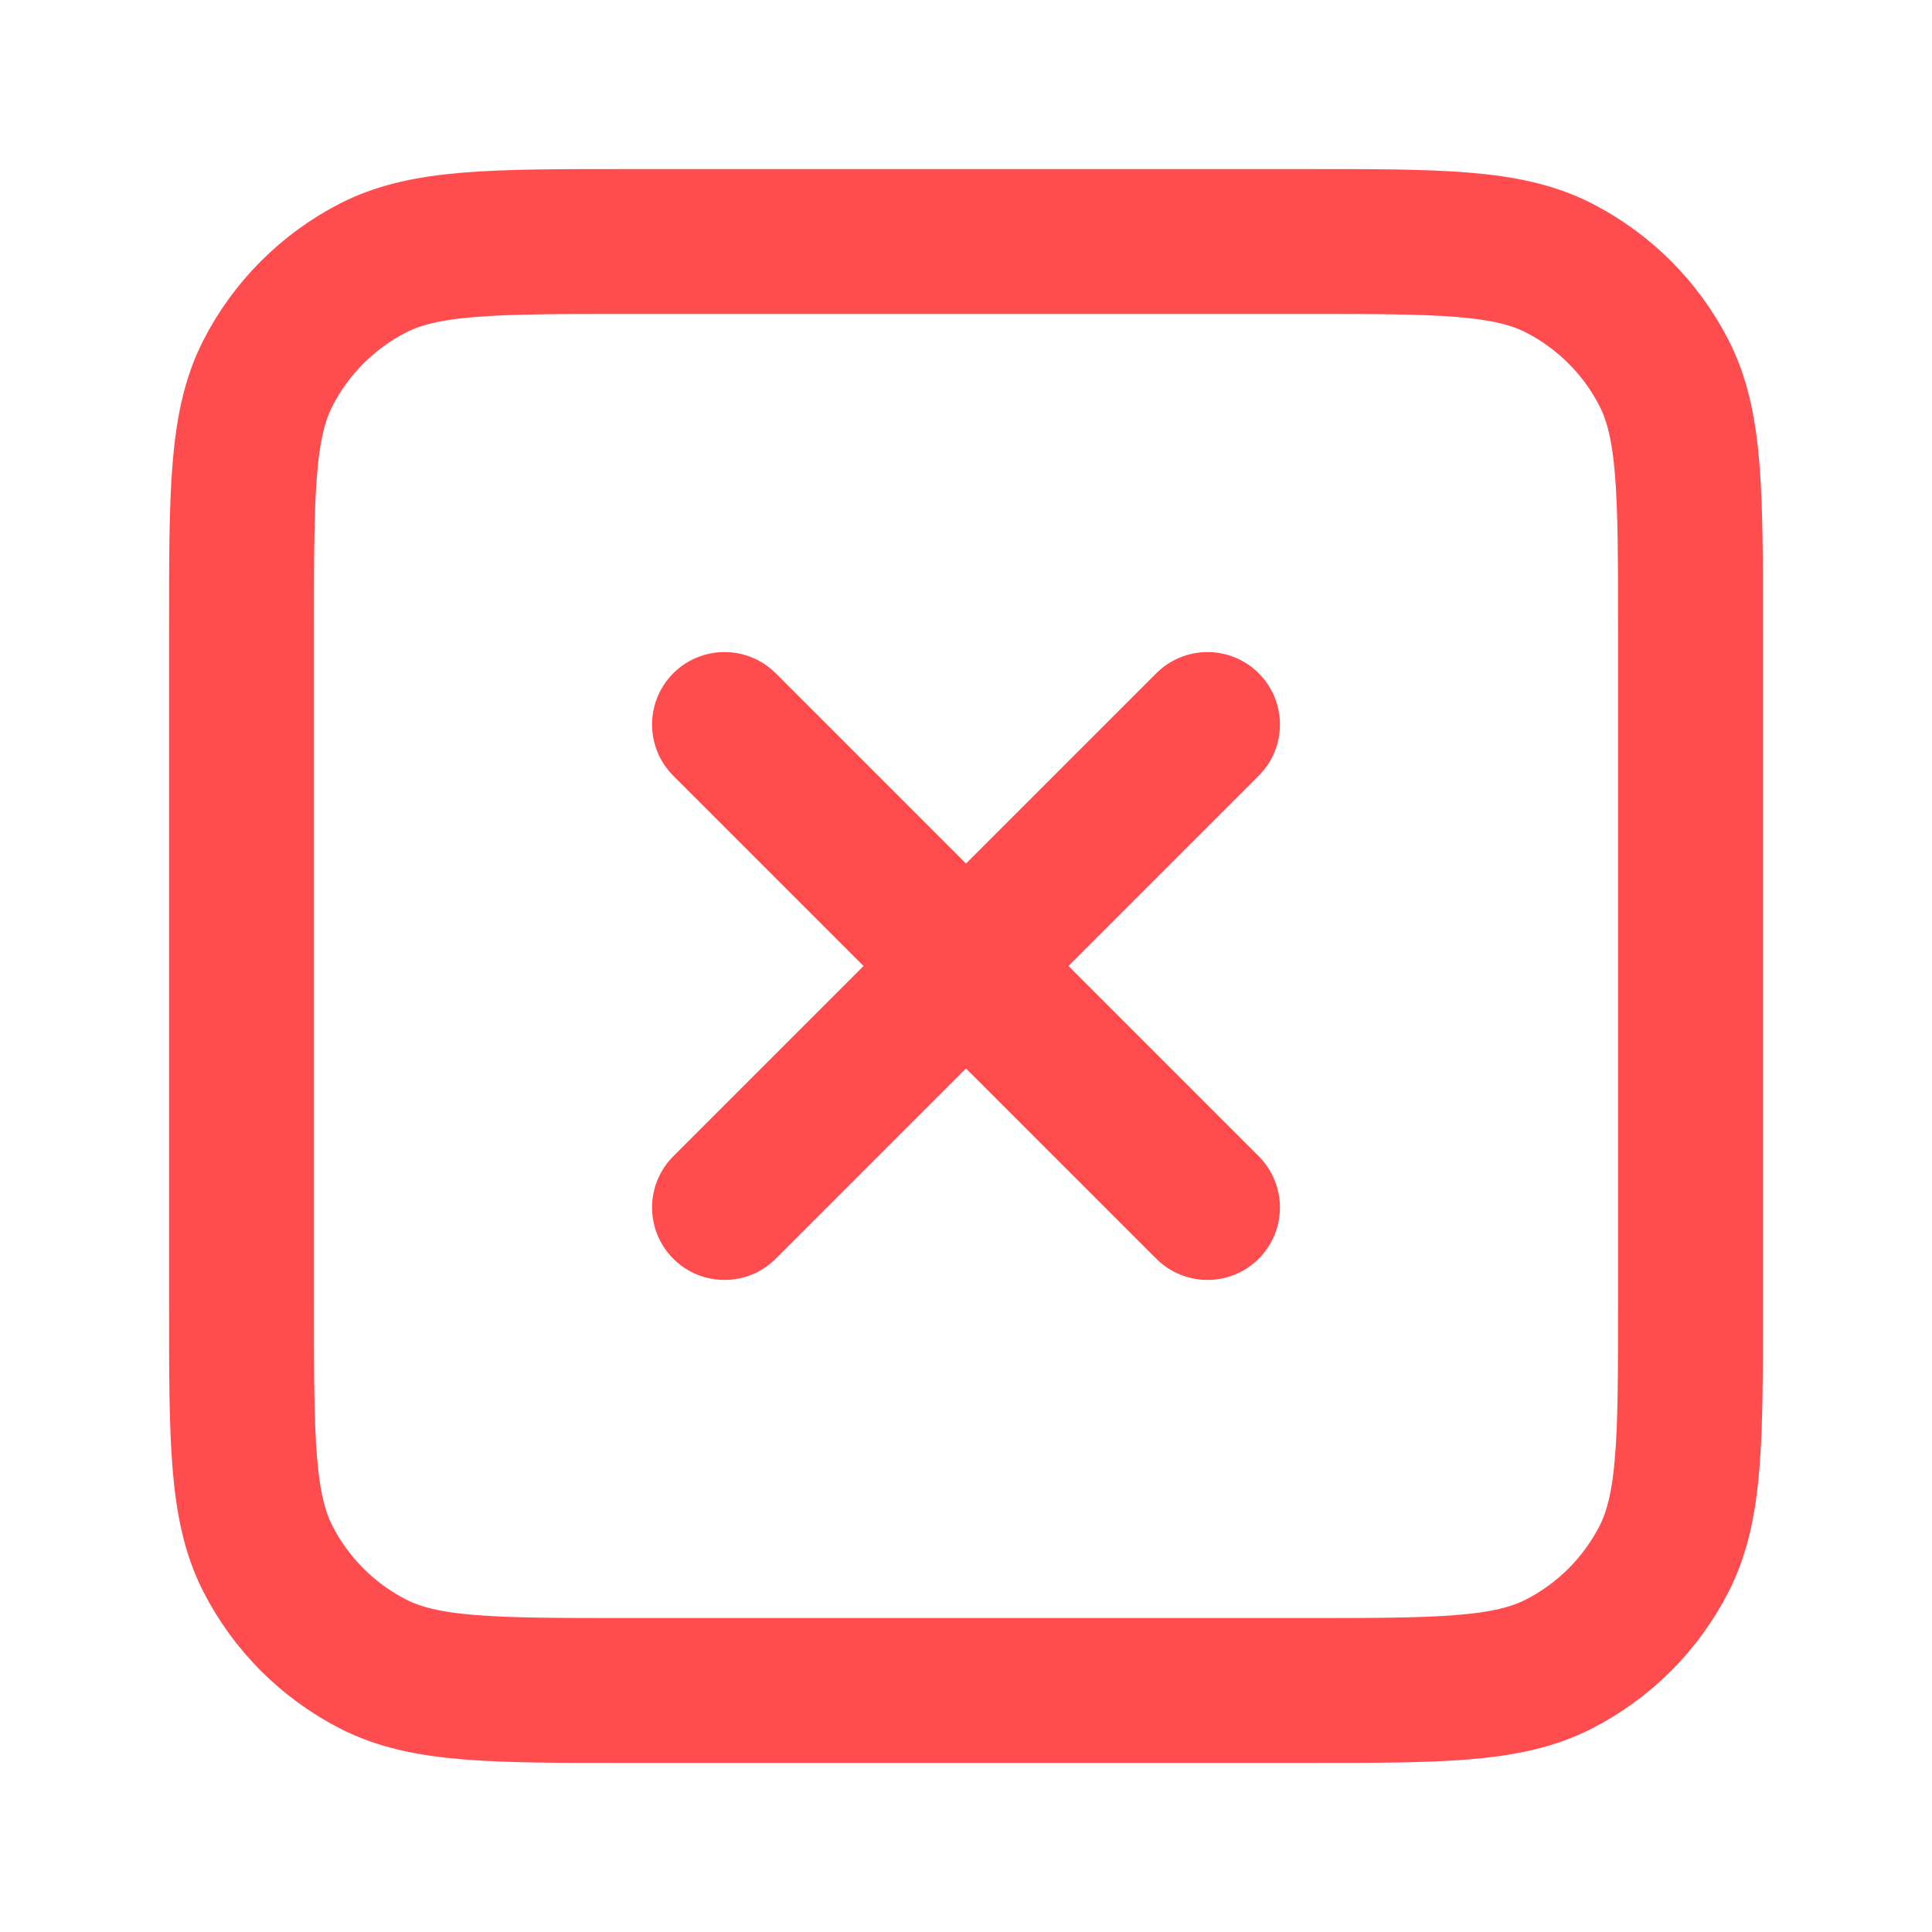 <svg width="16" height="16" viewBox="0 0 16 16" fill="none" xmlns="http://www.w3.org/2000/svg">
<g id="Mypage button/x-square-red">
<path id="Icon" d="M6 6L10 10M10 6L6 10M5.2 14H10.8C11.92 14 12.48 14 12.908 13.782C13.284 13.59 13.59 13.284 13.782 12.908C14 12.48 14 11.92 14 10.8V5.2C14 4.08 14 3.52 13.782 3.092C13.59 2.716 13.284 2.41 12.908 2.218C12.48 2 11.92 2 10.8 2H5.2C4.08 2 3.52 2 3.092 2.218C2.716 2.41 2.41 2.716 2.218 3.092C2 3.52 2 4.08 2 5.2V10.8C2 11.92 2 12.48 2.218 12.908C2.41 13.284 2.716 13.59 3.092 13.782C3.52 14 4.08 14 5.2 14Z" stroke="#FF4D4F" stroke-width="1.2" stroke-linecap="round" stroke-linejoin="round"/>
</g>
</svg>
